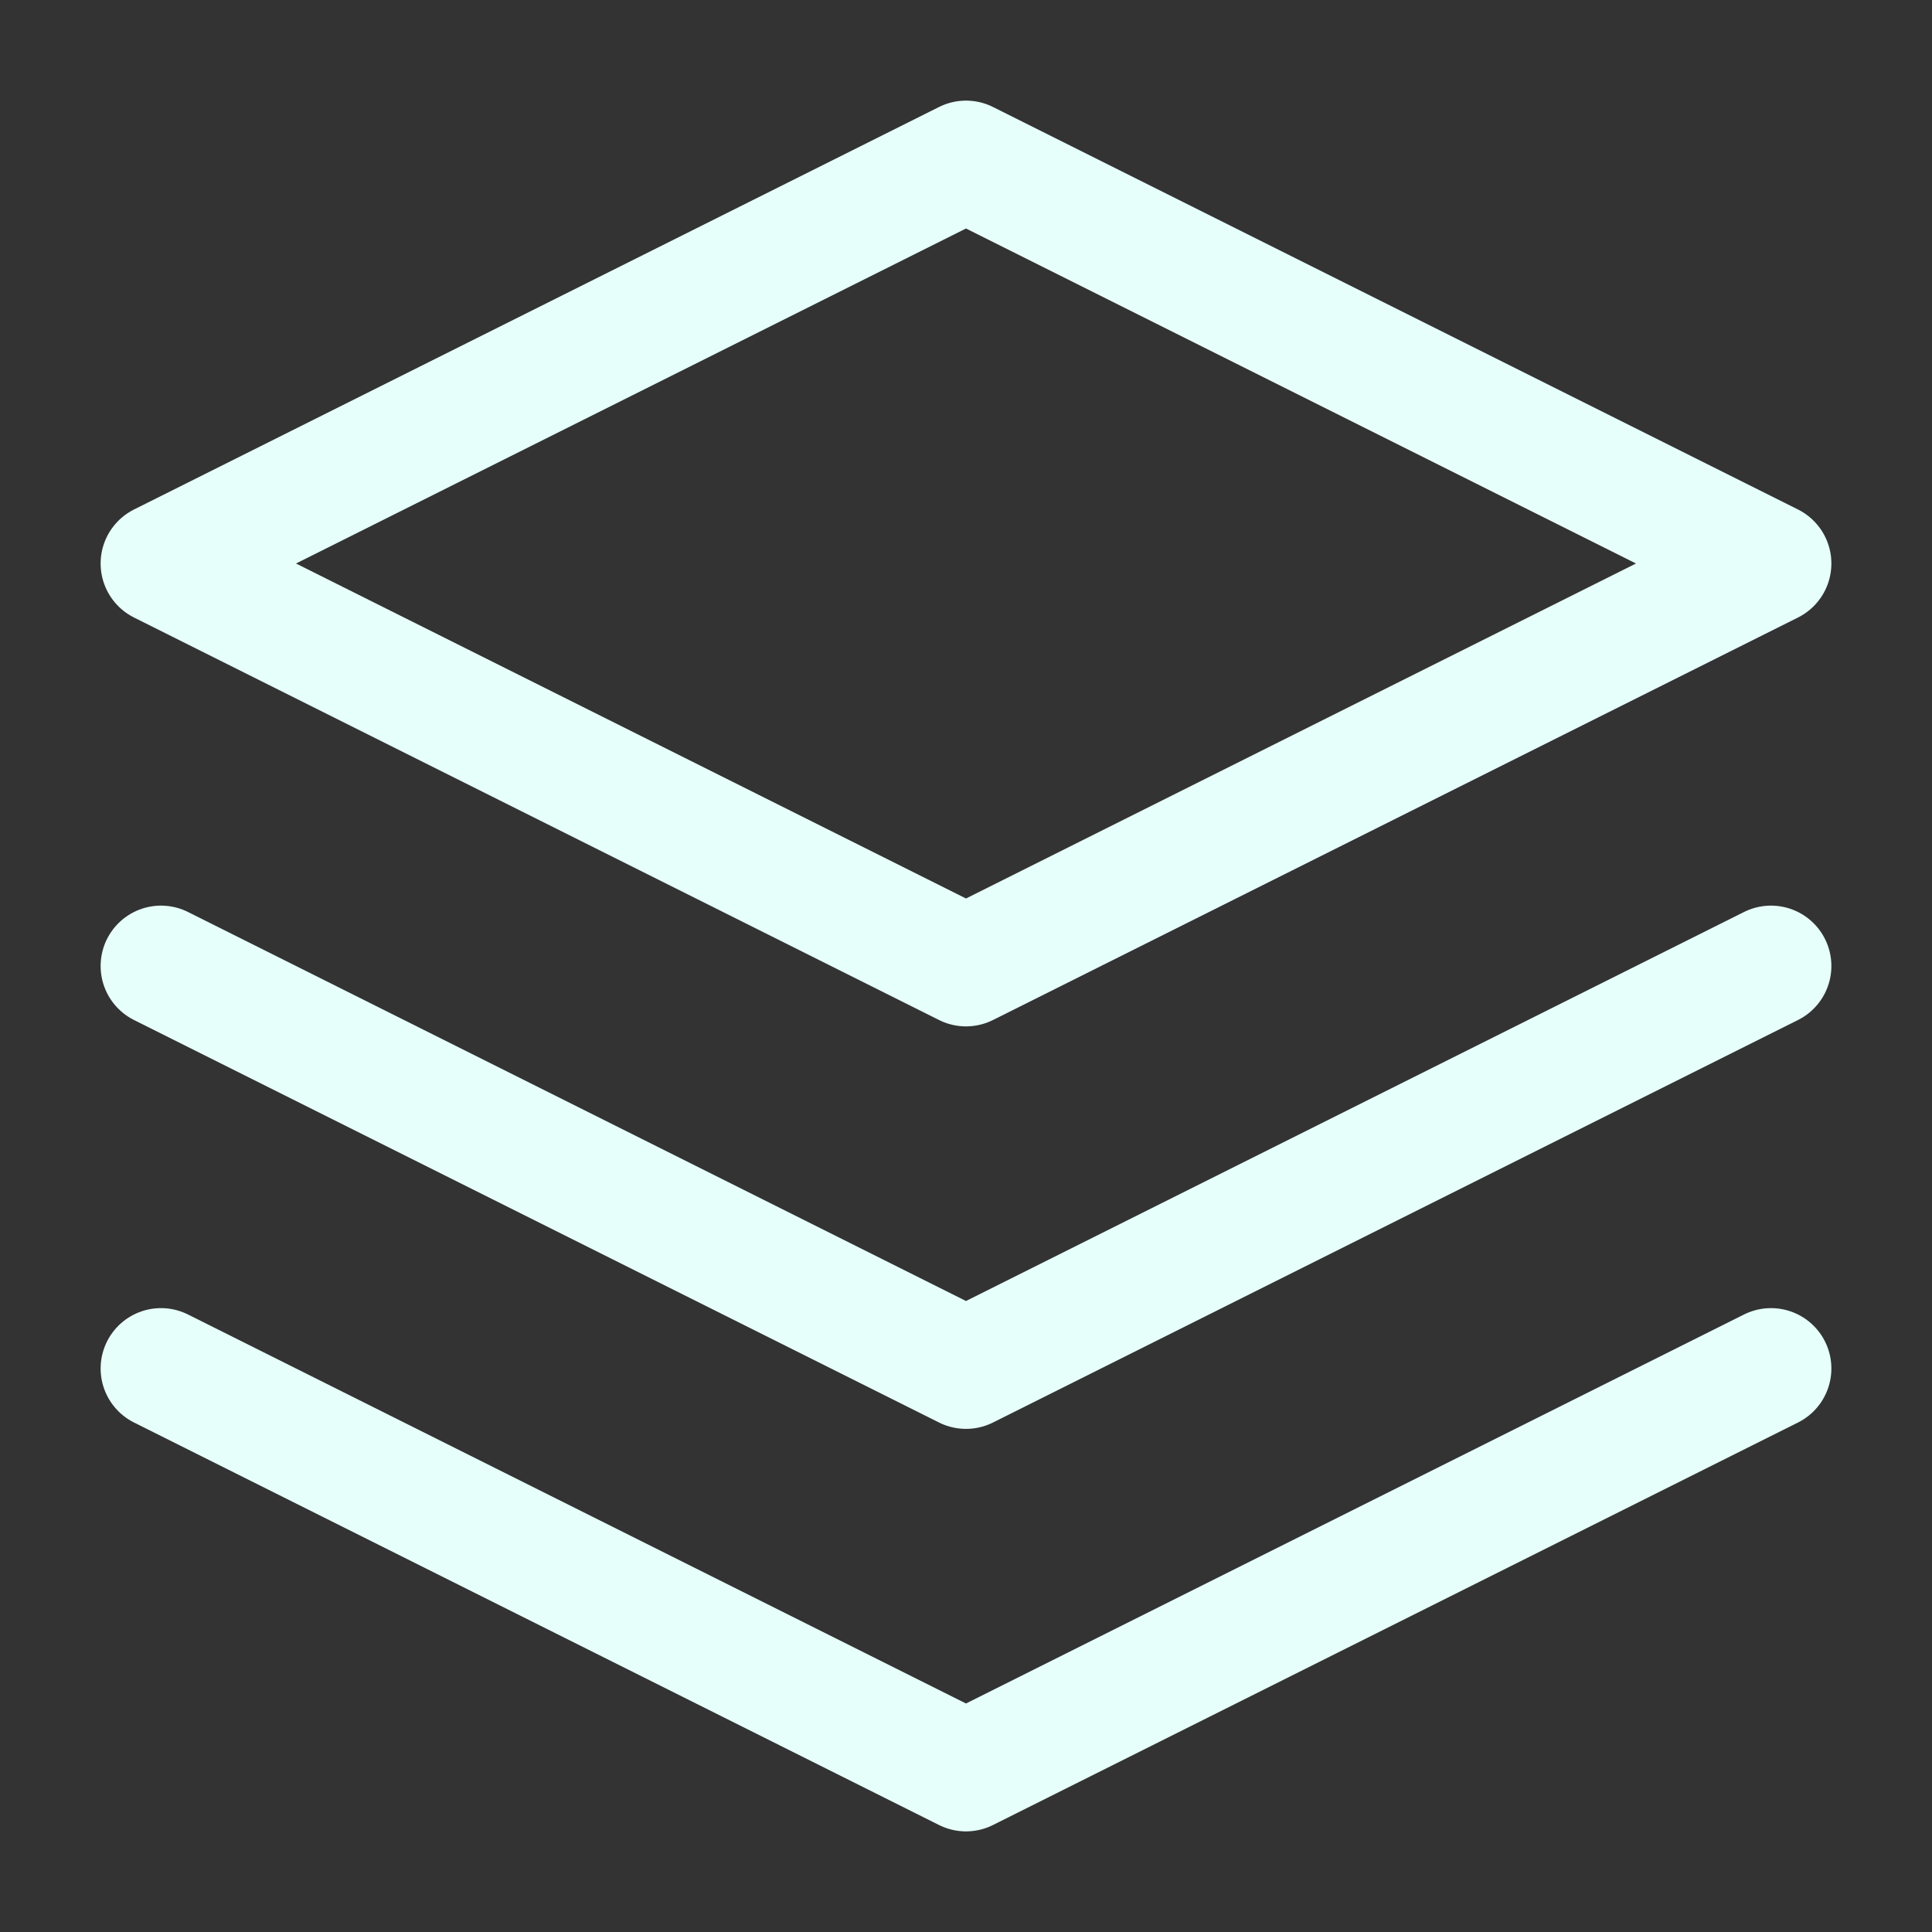 <svg xmlns="http://www.w3.org/2000/svg" width="52" height="52" viewBox="0 0 24 24" fill="none" stroke="#e6fffa" stroke-width="1.5" stroke-linecap="round" stroke-linejoin="round" class="feather feather-layers"><rect x="0" y="0" width="24" height="24" fill="#333333" stroke="none"/><polygon points="12 2 2 7 12 12 22 7 12 2"></polygon><polyline points="2 17 12 22 22 17"></polyline><polyline points="2 12 12 17 22 12"></polyline></svg>